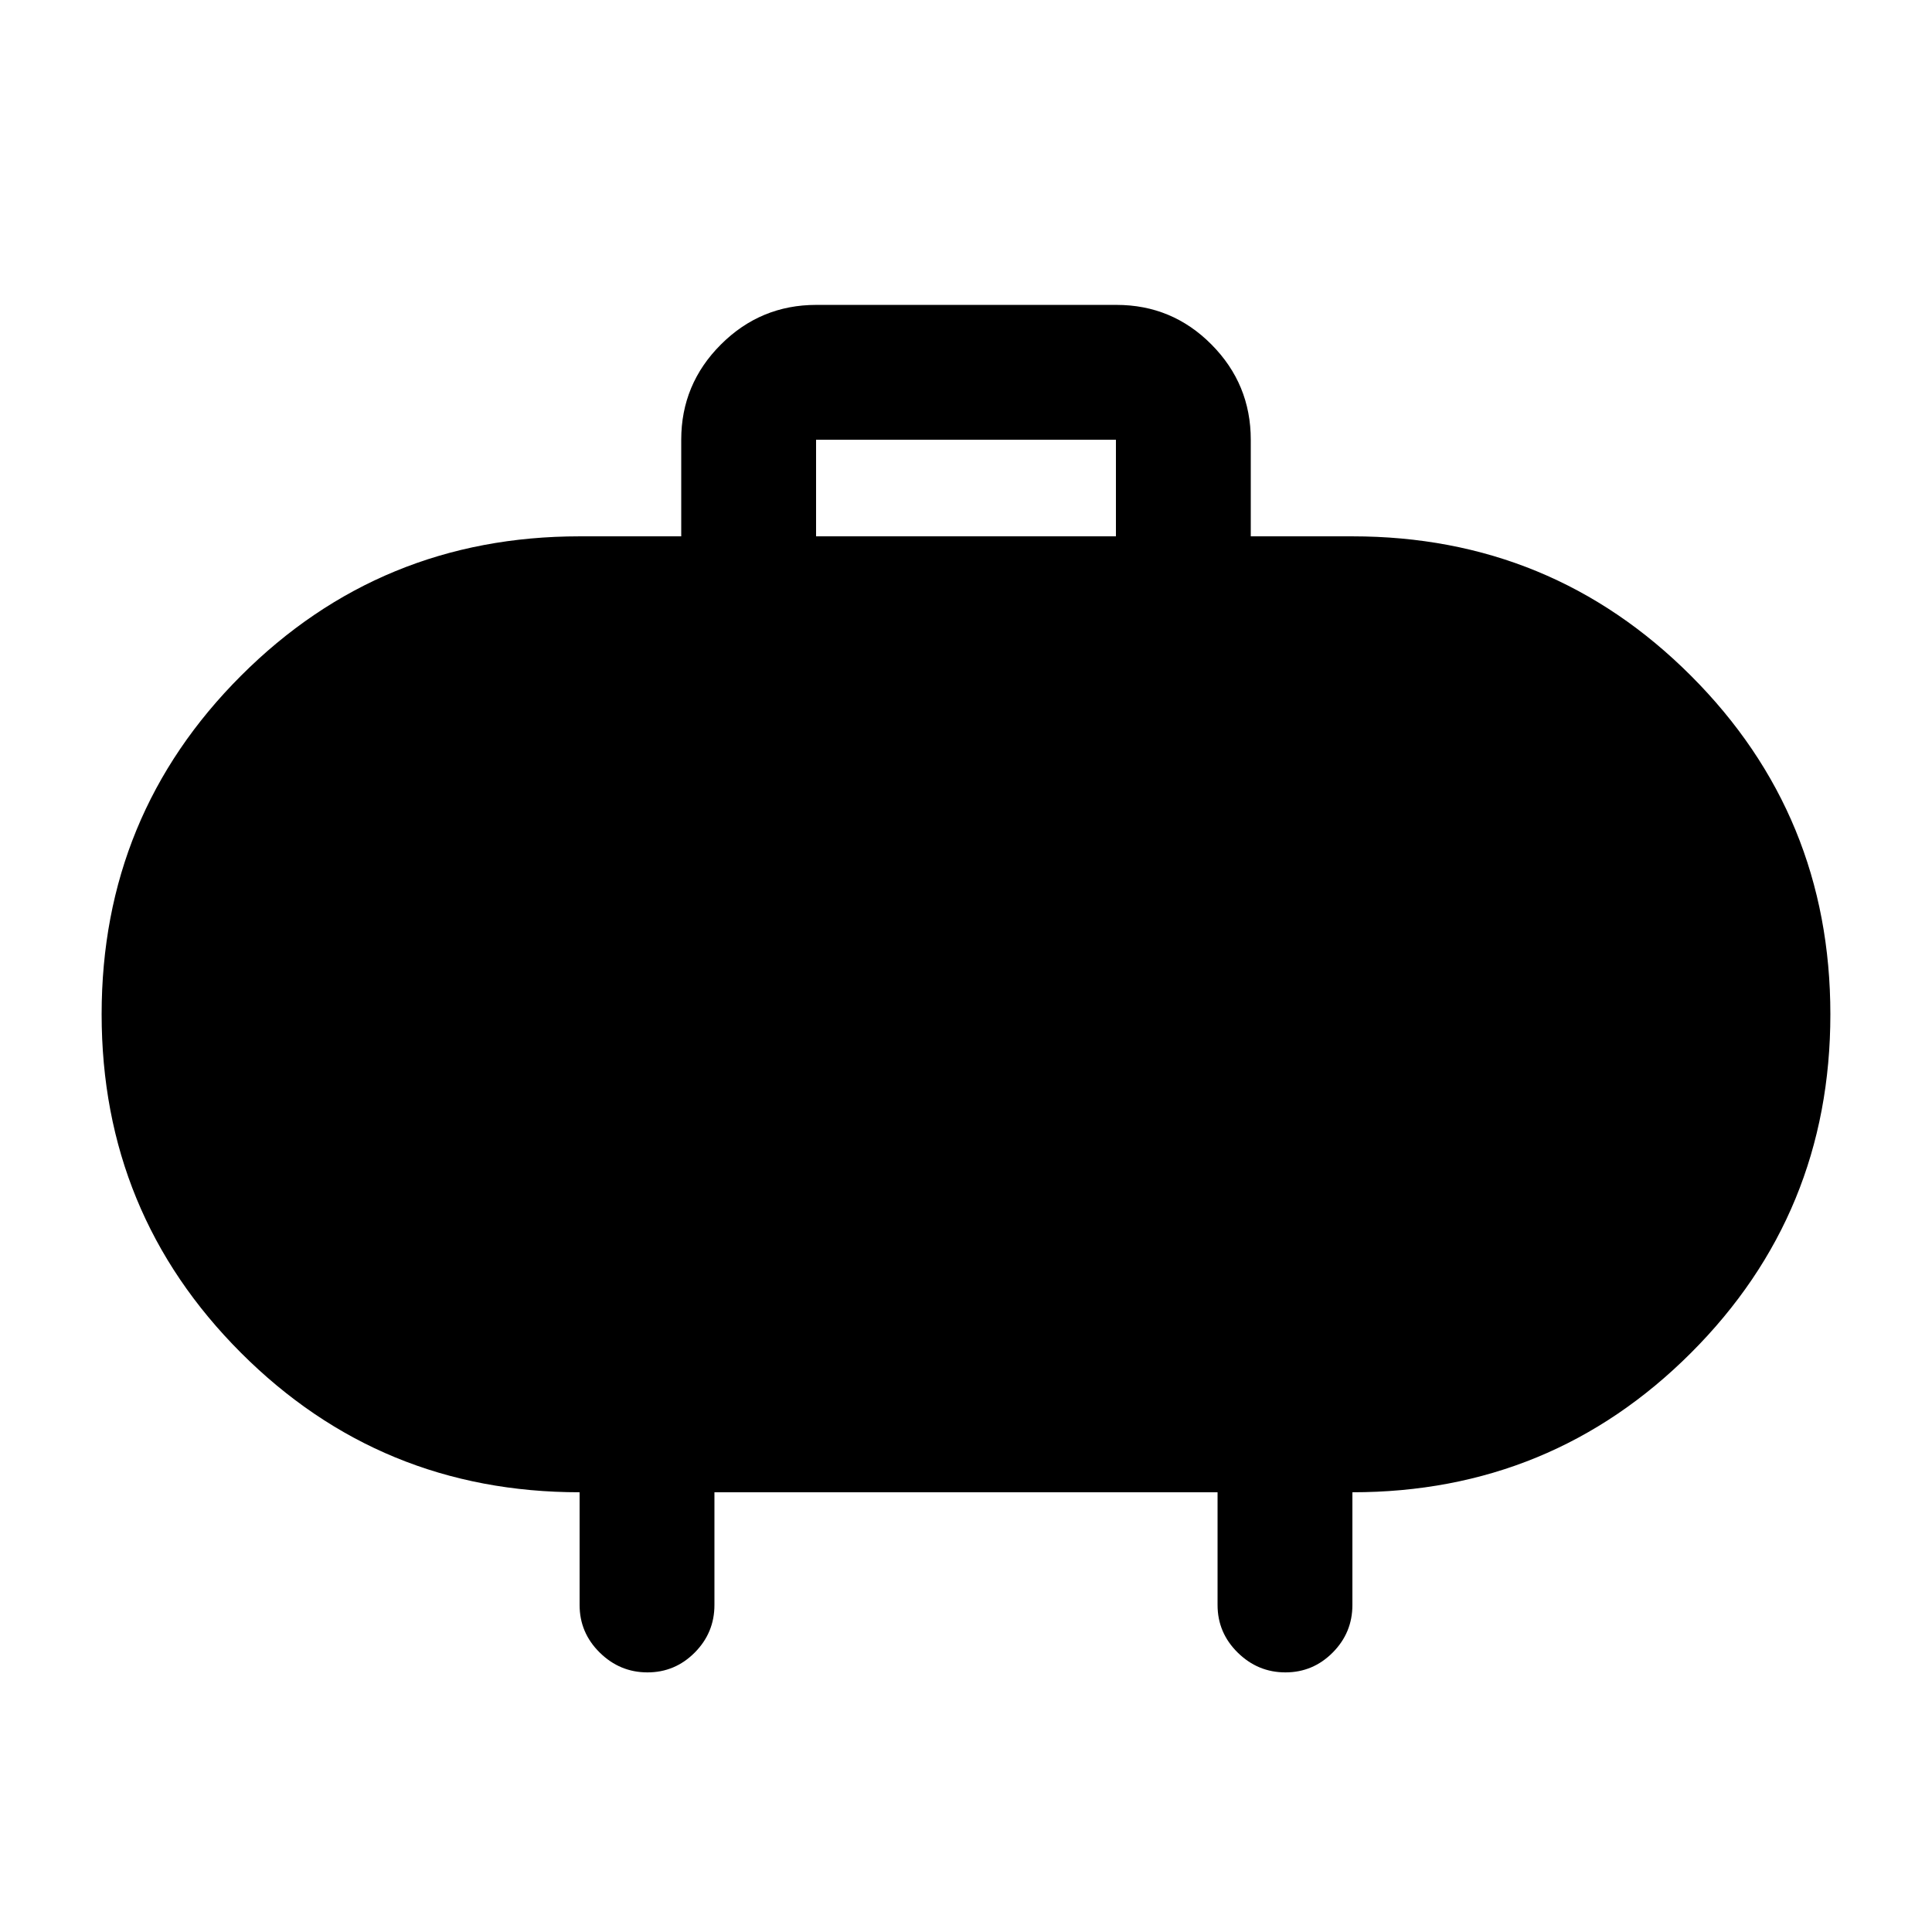 <svg xmlns="http://www.w3.org/2000/svg" height="20" viewBox="0 -960 960 960" width="20"><path d="M405.5-693.5h149v-48h-149v48Zm-50.5 475v56q0 13.8-9.79 23.65-9.79 9.85-23.5 9.85T298-138.85q-10-9.85-10-23.65v-56q-99 0-168.25-69.28T50.5-456.03q0-98.97 69.27-168.22T288-693.5h50.5v-48q0-27.64 19.71-47.32 19.7-19.68 47.38-19.68h149.17q27.68 0 47.21 19.68t19.53 47.32v48H672q98.96 0 168.23 69.28t69.27 168.25q0 98.97-69.27 168.22T672-218.5v56q0 13.8-9.79 23.65-9.79 9.85-23.5 9.85T615-138.85q-10-9.85-10-23.65v-56H355Z"/></svg>